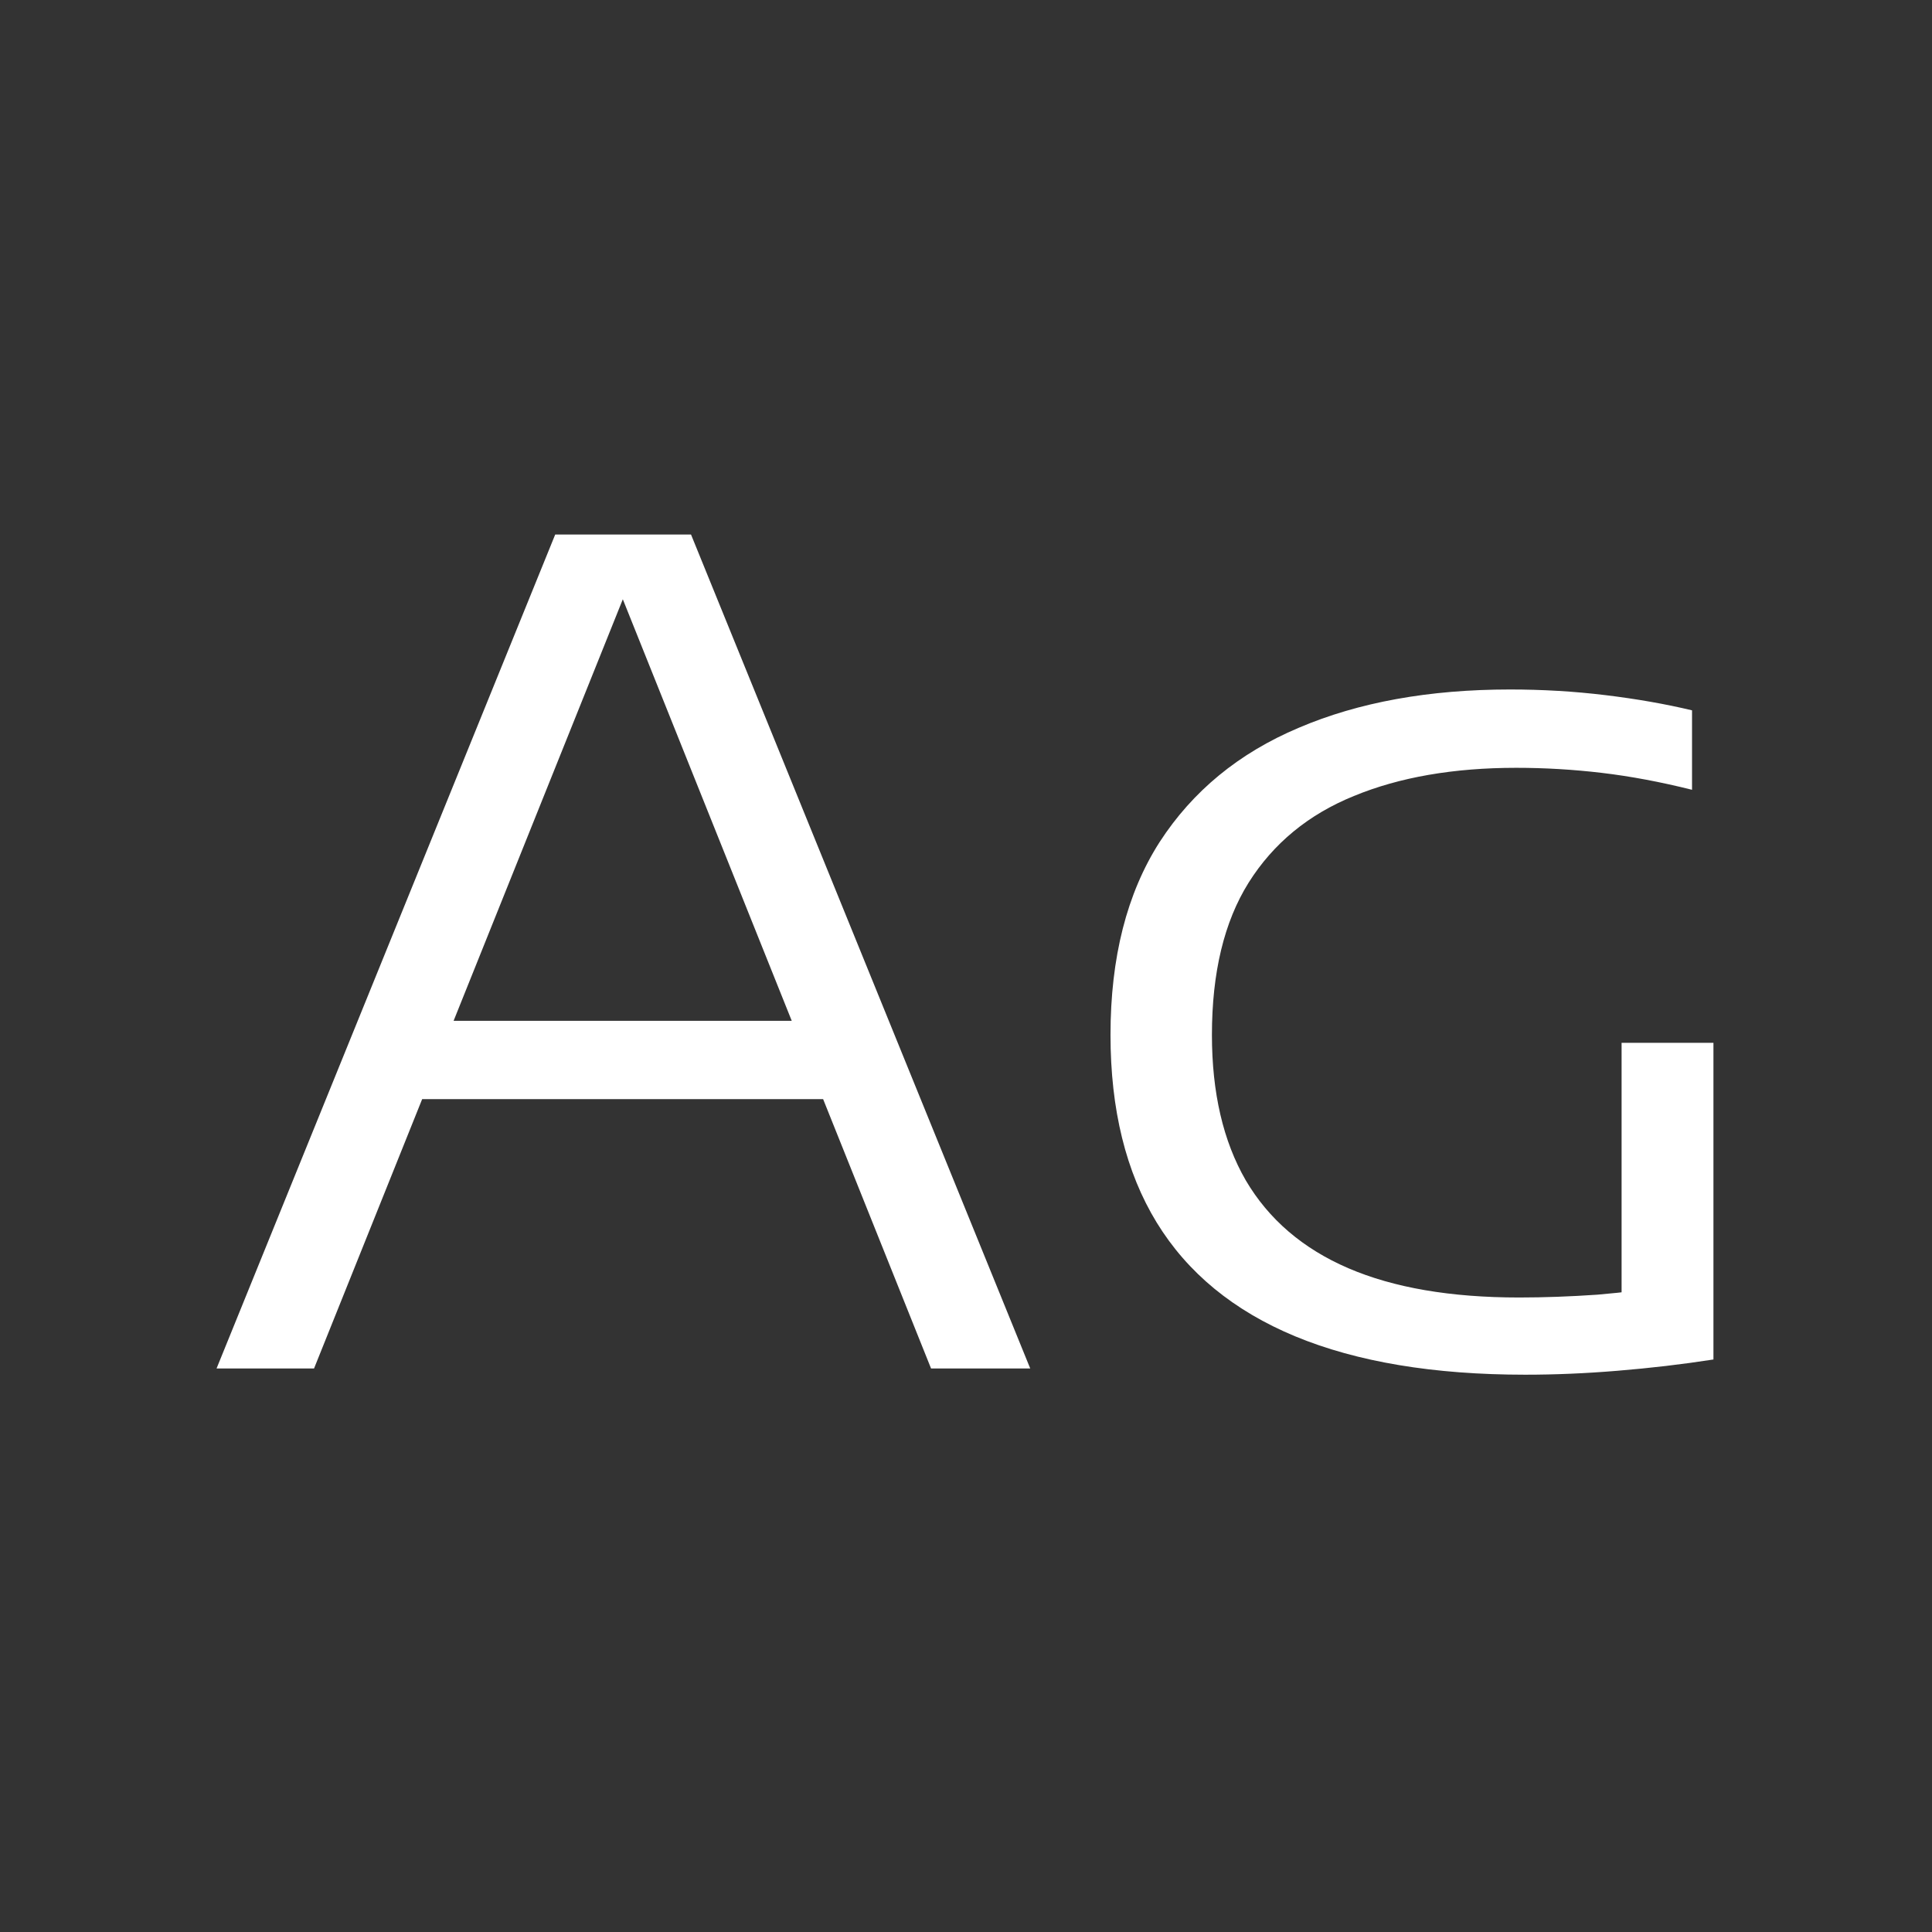 <svg width="24" height="24" viewBox="0 0 24 24" fill="none" xmlns="http://www.w3.org/2000/svg">
<rect x="0" y="0" width="24" height="24" fill="#333333" stroke="none"/>
<path d="M2.69 17L6.897 6.64H8.584L12.798 17H11.566L7.639 7.2H7.835L3.901 17H2.69ZM4.986 13.654L5.287 12.681H10.194L10.495 13.654H4.986ZM18.947 17.077C17.809 17.077 16.857 16.918 16.091 16.601C15.326 16.284 14.752 15.812 14.369 15.187C13.987 14.562 13.795 13.785 13.795 12.856C13.795 11.895 13.998 11.097 14.404 10.462C14.815 9.827 15.391 9.354 16.133 9.041C16.875 8.724 17.75 8.565 18.758 8.565C19.16 8.565 19.554 8.588 19.941 8.635C20.329 8.682 20.688 8.745 21.019 8.824V9.811C20.627 9.713 20.254 9.643 19.899 9.601C19.545 9.559 19.19 9.538 18.835 9.538C18.056 9.538 17.384 9.655 16.819 9.888C16.255 10.117 15.818 10.476 15.51 10.966C15.207 11.451 15.055 12.081 15.055 12.856C15.055 13.575 15.195 14.177 15.475 14.662C15.76 15.147 16.185 15.511 16.749 15.754C17.314 15.997 18.021 16.118 18.87 16.118C19.183 16.118 19.507 16.106 19.843 16.083C20.179 16.055 20.48 16.015 20.746 15.964L20.144 16.517V12.954H21.285V16.888C20.893 16.949 20.497 16.995 20.095 17.028C19.699 17.061 19.316 17.077 18.947 17.077Z" fill="white"/>
</svg>
